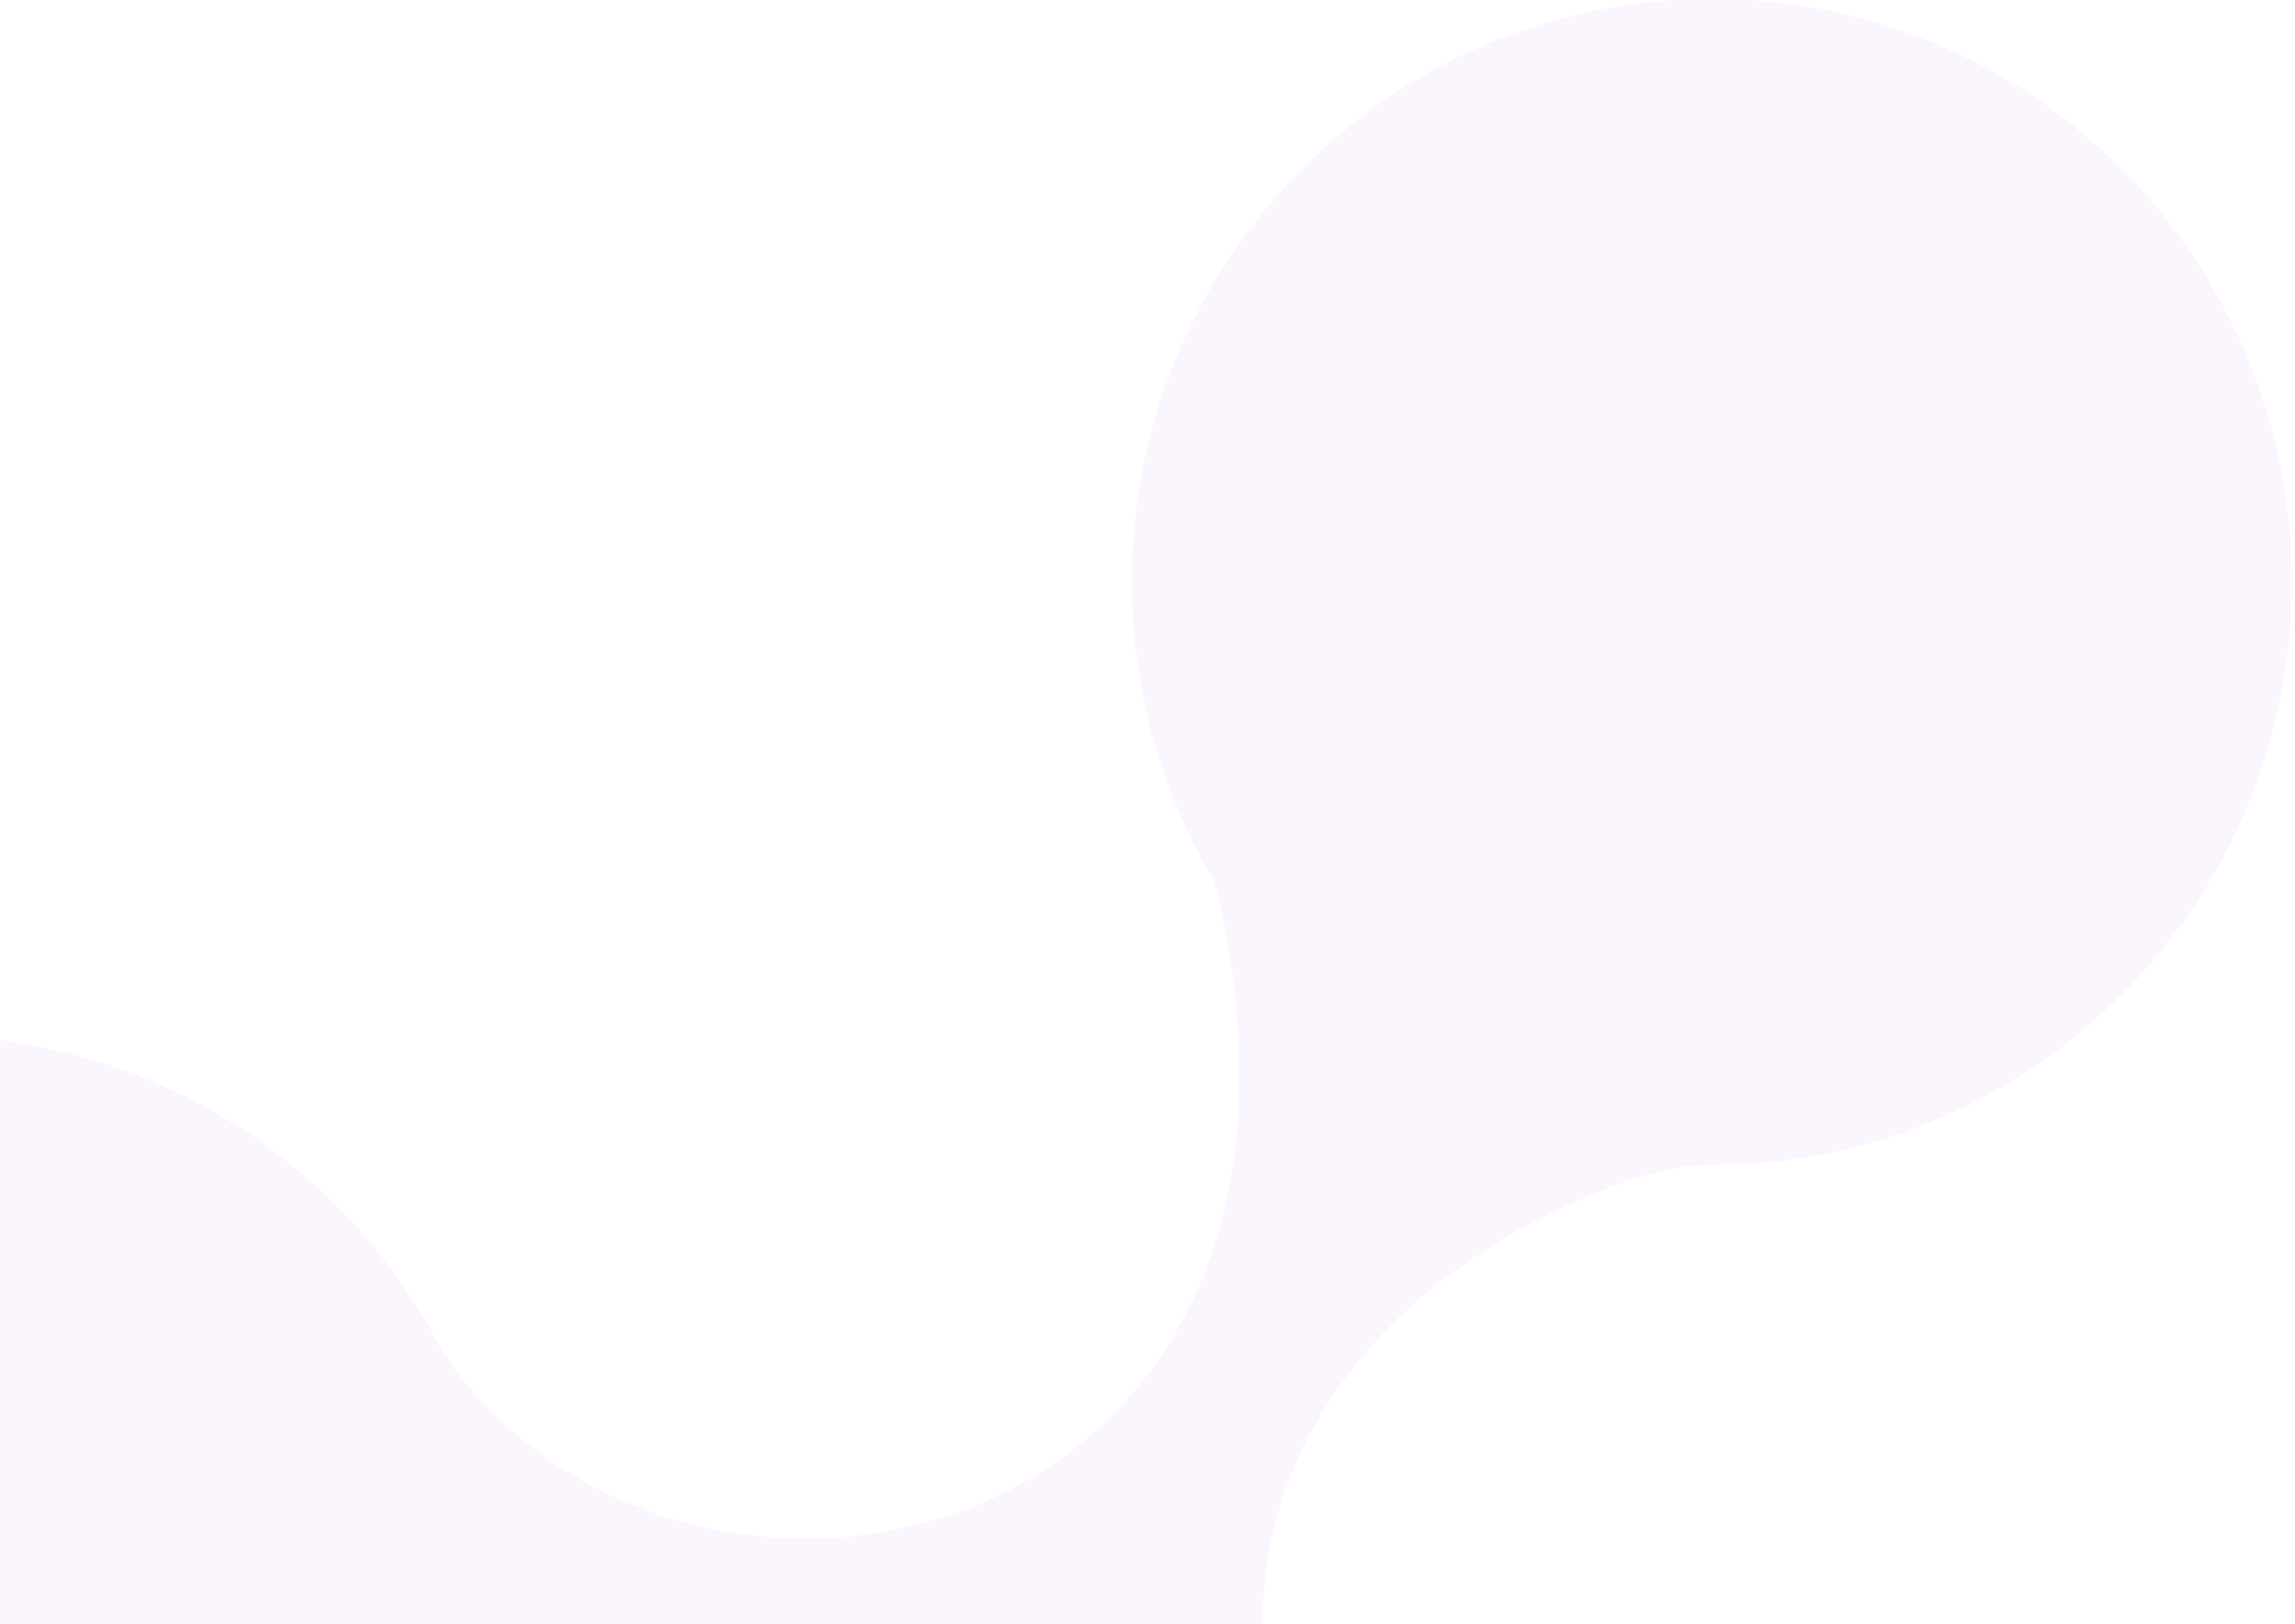 <svg width="260" height="184" viewBox="0 0 260 184" fill="none" xmlns="http://www.w3.org/2000/svg">
<path fill-rule="evenodd" clip-rule="evenodd" d="M-8.287 249.444C16.784 249.444 38.576 235.317 49.661 214.562C51.76 211.492 50.477 212.775 53.529 209.854C93.946 178.28 145.028 195.783 141.272 256.507C140.969 261.558 137.165 265.606 134.704 270.028C129.402 279.559 126.375 290.538 126.375 302.235C126.375 338.714 155.791 368.298 192.087 368.298C228.384 368.298 257.8 338.714 257.8 302.235C257.8 265.742 228.384 236.172 192.087 236.172C186.497 236.172 181.079 234.236 176.095 231.703C131.378 208.973 130.457 154.154 183.164 134.224C186.618 132.917 190.245 131.977 193.937 131.977C230.234 131.977 259.65 102.393 259.65 65.914C259.65 29.421 230.234 -0.149 193.937 -0.149C157.64 -0.149 128.225 29.421 128.225 65.914C128.225 77.602 131.252 88.561 136.535 98.09C137.81 100.389 137.572 99.562 138.133 102.126C154.641 177.088 76.947 192.798 50.18 153.18C39.277 131.879 17.19 117.318 -8.287 117.318C-44.584 117.318 -74 146.888 -74 183.381C-74 219.86 -44.584 249.444 -8.287 249.444Z" fill="#B149CC" fill-opacity="0.05"/>
</svg>
